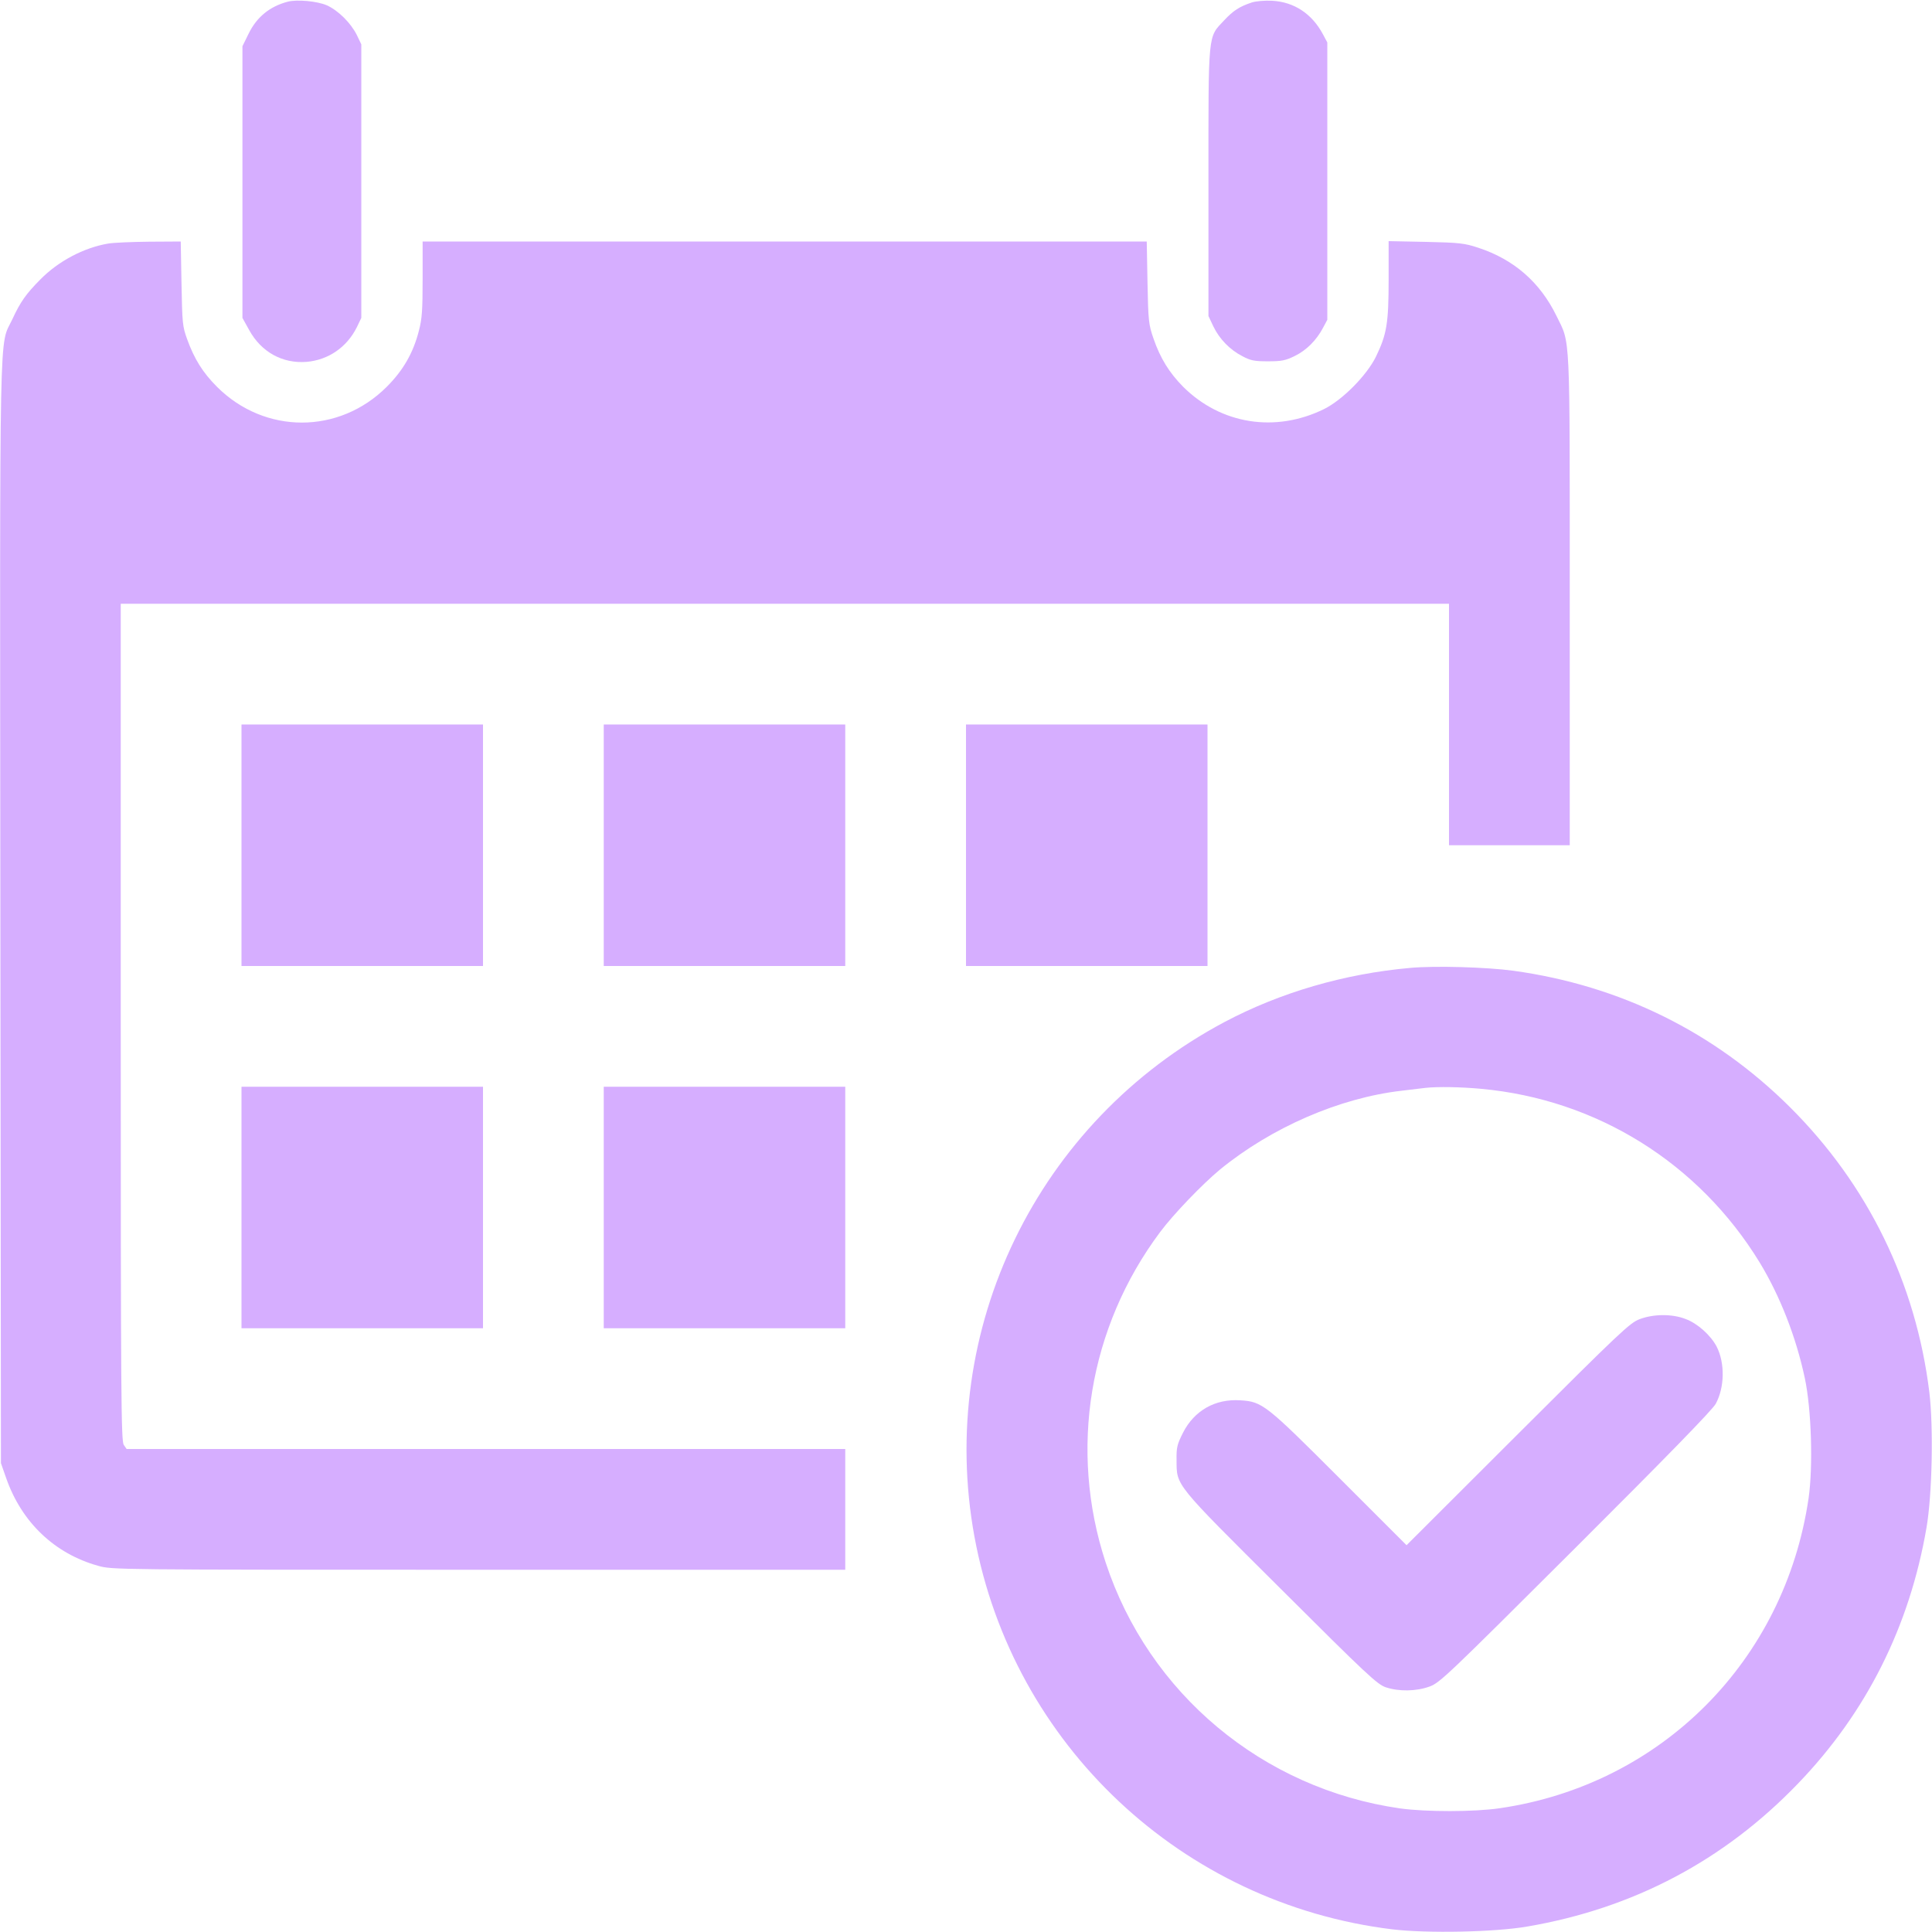 <?xml version="1.0" standalone="no"?>
<!DOCTYPE svg PUBLIC "-//W3C//DTD SVG 20010904//EN"
 "http://www.w3.org/TR/2001/REC-SVG-20010904/DTD/svg10.dtd">
<svg version="1.0" xmlns="http://www.w3.org/2000/svg"
 width="1024pt" height="1024pt" viewBox="0 0 1024 1024"
 preserveAspectRatio="xMidYMid meet">

<g transform="translate(0,1024) scale(0.1,-0.1)"
fill="#D6AEFF" stroke="none">
<path d="M1525 10231 c-95 -25 -164 -81 -207 -169 l-33 -67 0 -720 0 -720 36
-65 c64 -116 176 -178 304 -168 115 10 213 77 266 183 l24 50 0 725 0 725 -24
50 c-32 64 -99 130 -159 157 -51 22 -158 32 -207 19z"/>
<path d="M6635 10227 c-66 -22 -98 -43 -146 -94 -88 -94 -84 -52 -84 -858 l0
-710 26 -55 c32 -66 86 -123 154 -158 43 -23 63 -27 135 -27 73 0 93 4 142 28
62 30 115 83 150 149 l23 43 0 735 0 735 -23 43 c-58 109 -153 172 -270 178
-39 2 -84 -2 -107 -9z"/>
<path d="M573 8949 c-129 -22 -264 -93 -360 -191 -75 -76 -104 -116 -148 -211
-70 -150 -66 86 -63 -3147 l3 -2915 28 -80 c82 -234 257 -400 487 -464 74 -21
85 -21 2017 -21 l1943 0 0 320 0 320 -1904 0 -1905 0 -15 22 c-14 20 -16 249
-16 2240 l0 2218 3520 0 3520 0 0 -640 0 -640 320 0 320 0 0 1298 c0 1444 4
1356 -70 1507 -87 179 -226 300 -415 362 -73 24 -98 27 -277 31 l-198 4 0
-203 c0 -233 -10 -291 -67 -409 -49 -100 -178 -230 -275 -278 -258 -127 -547
-81 -747 118 -74 75 -121 151 -157 255 -26 75 -28 93 -32 298 l-4 217 -1919 0
-1919 0 0 -198 c0 -165 -3 -212 -20 -276 -30 -117 -83 -209 -170 -296 -253
-253 -647 -253 -900 0 -75 75 -120 147 -158 252 -25 69 -26 85 -30 296 l-4
222 -166 -1 c-92 -1 -190 -5 -219 -10z"/>
<path d="M1280 5760 l0 -640 640 0 640 0 0 640 0 640 -640 0 -640 0 0 -640z"/>
<path d="M3200 5760 l0 -640 640 0 640 0 0 640 0 640 -640 0 -640 0 0 -640z"/>
<path d="M5120 5760 l0 -640 640 0 640 0 0 640 0 640 -640 0 -640 0 0 -640z"/>
<path d="M7475 5110 c-349 -31 -689 -130 -985 -287 -992 -527 -1527 -1629
-1325 -2729 204 -1102 1100 -1944 2215 -2080 184 -22 542 -15 715 15 562 96
1043 350 1435 758 362 376 591 832 681 1357 30 174 37 532 15 716 -71 579
-326 1101 -739 1512 -400 398 -900 645 -1467 723 -141 19 -411 27 -545 15z
m375 -641 c614 -56 1155 -394 1477 -921 108 -178 193 -396 239 -613 35 -165
44 -466 20 -635 -126 -862 -780 -1519 -1637 -1644 -135 -20 -391 -20 -528 -1
-728 104 -1333 609 -1561 1304 -196 598 -89 1245 289 1751 70 94 224 254 317
331 273 223 633 380 964 418 52 6 109 13 125 15 65 7 186 5 295 -5z"/>
<path d="M8690 3248 c-51 -19 -103 -68 -645 -609 l-590 -589 -355 355 c-391
391 -409 406 -526 413 -133 9 -244 -54 -304 -172 -31 -62 -35 -77 -34 -145 1
-137 -16 -117 552 -682 456 -455 512 -507 557 -522 69 -23 161 -22 232 4 55
20 94 58 775 737 488 487 725 730 742 762 47 87 49 215 5 302 -31 60 -102 124
-165 147 -72 28 -170 27 -244 -1z"/>
<path d="M1280 3840 l0 -640 640 0 640 0 0 640 0 640 -640 0 -640 0 0 -640z"/>
<path d="M3200 3840 l0 -640 640 0 640 0 0 640 0 640 -640 0 -640 0 0 -640z"/>
</g>
</svg>

